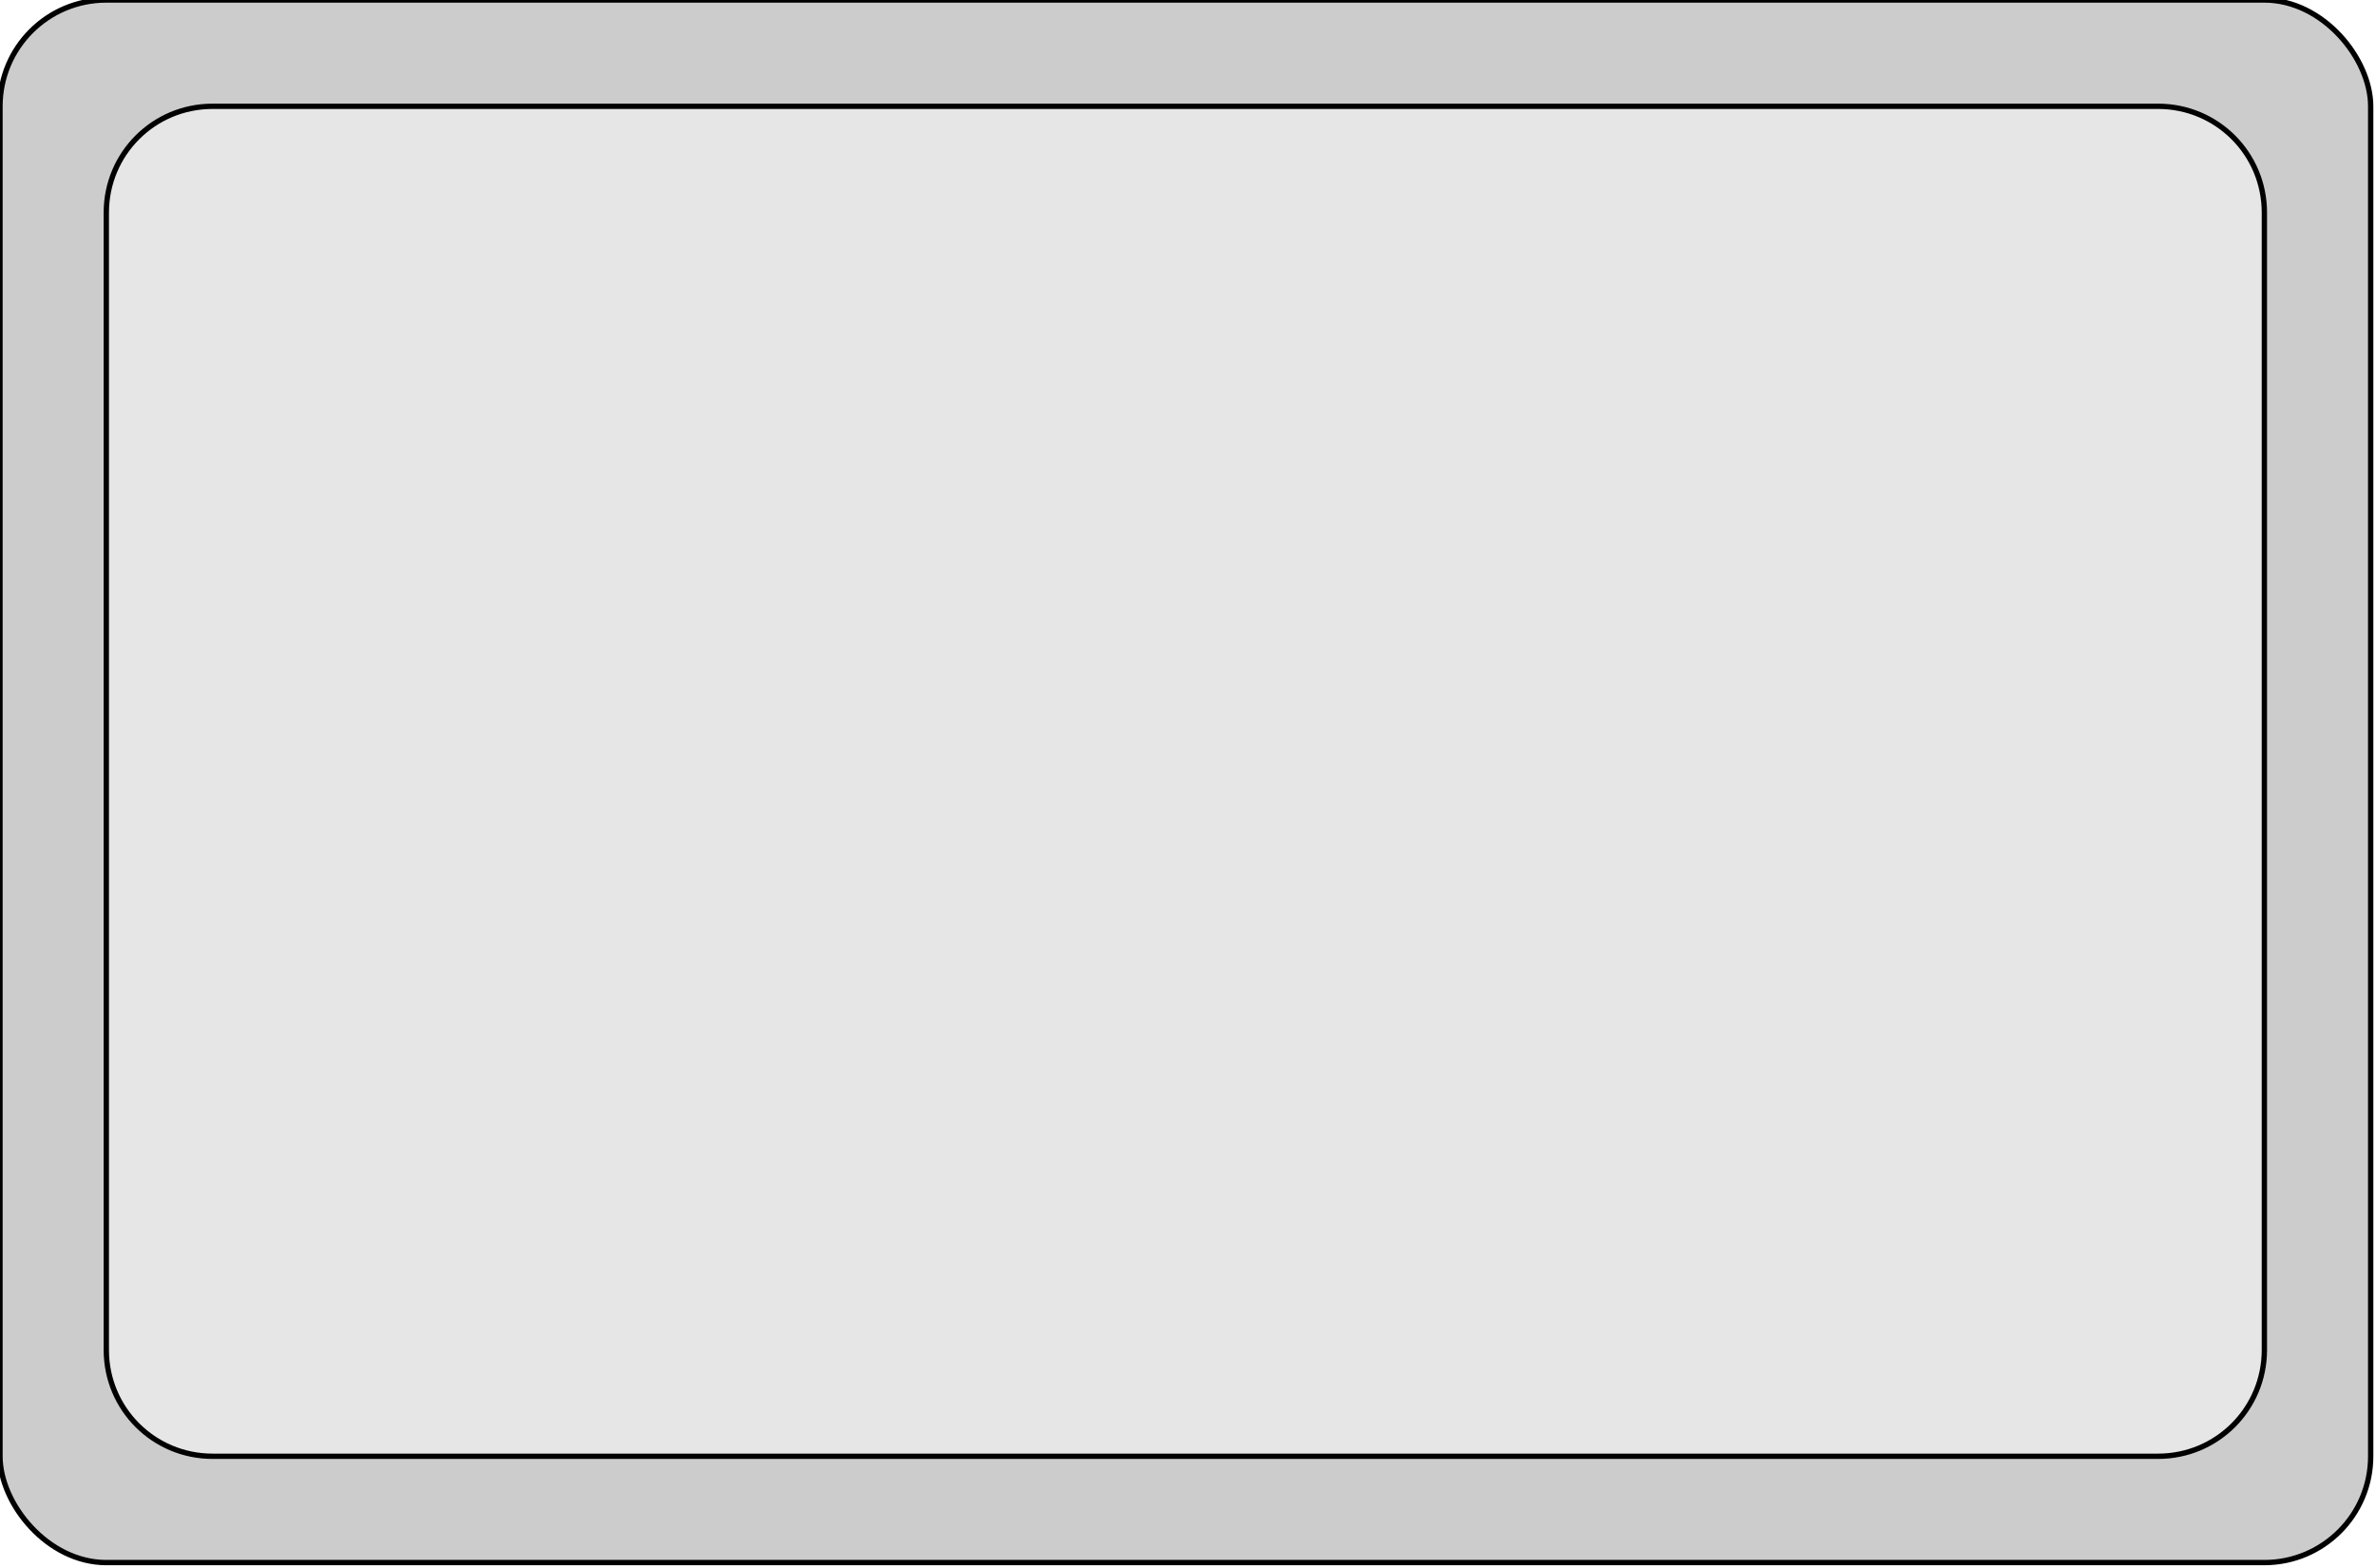 <svg id="svg2" height="147.5" overflow="visible" viewBox="0 0 223.5 147.5" width="223.5" xmlns="http://www.w3.org/2000/svg"><g id="layer1" style="fill:#ececec;fill-rule:evenodd;stroke:#000;stroke-width:.5;stroke-linecap:round;stroke-linejoin:round"><rect id="TZ107" fill="#ccc" height="147" ry="10" width="223"/><path id="rect4137" d="m20 10h183c5.54 0 10 4.46 10 10v107c0 5.54-4.46 10-10 10h-183c-5.54 0-10-4.46-10-10v-107c0-5.54 4.46-10 10-10z" fill="#e6e6e6"/></g></svg>